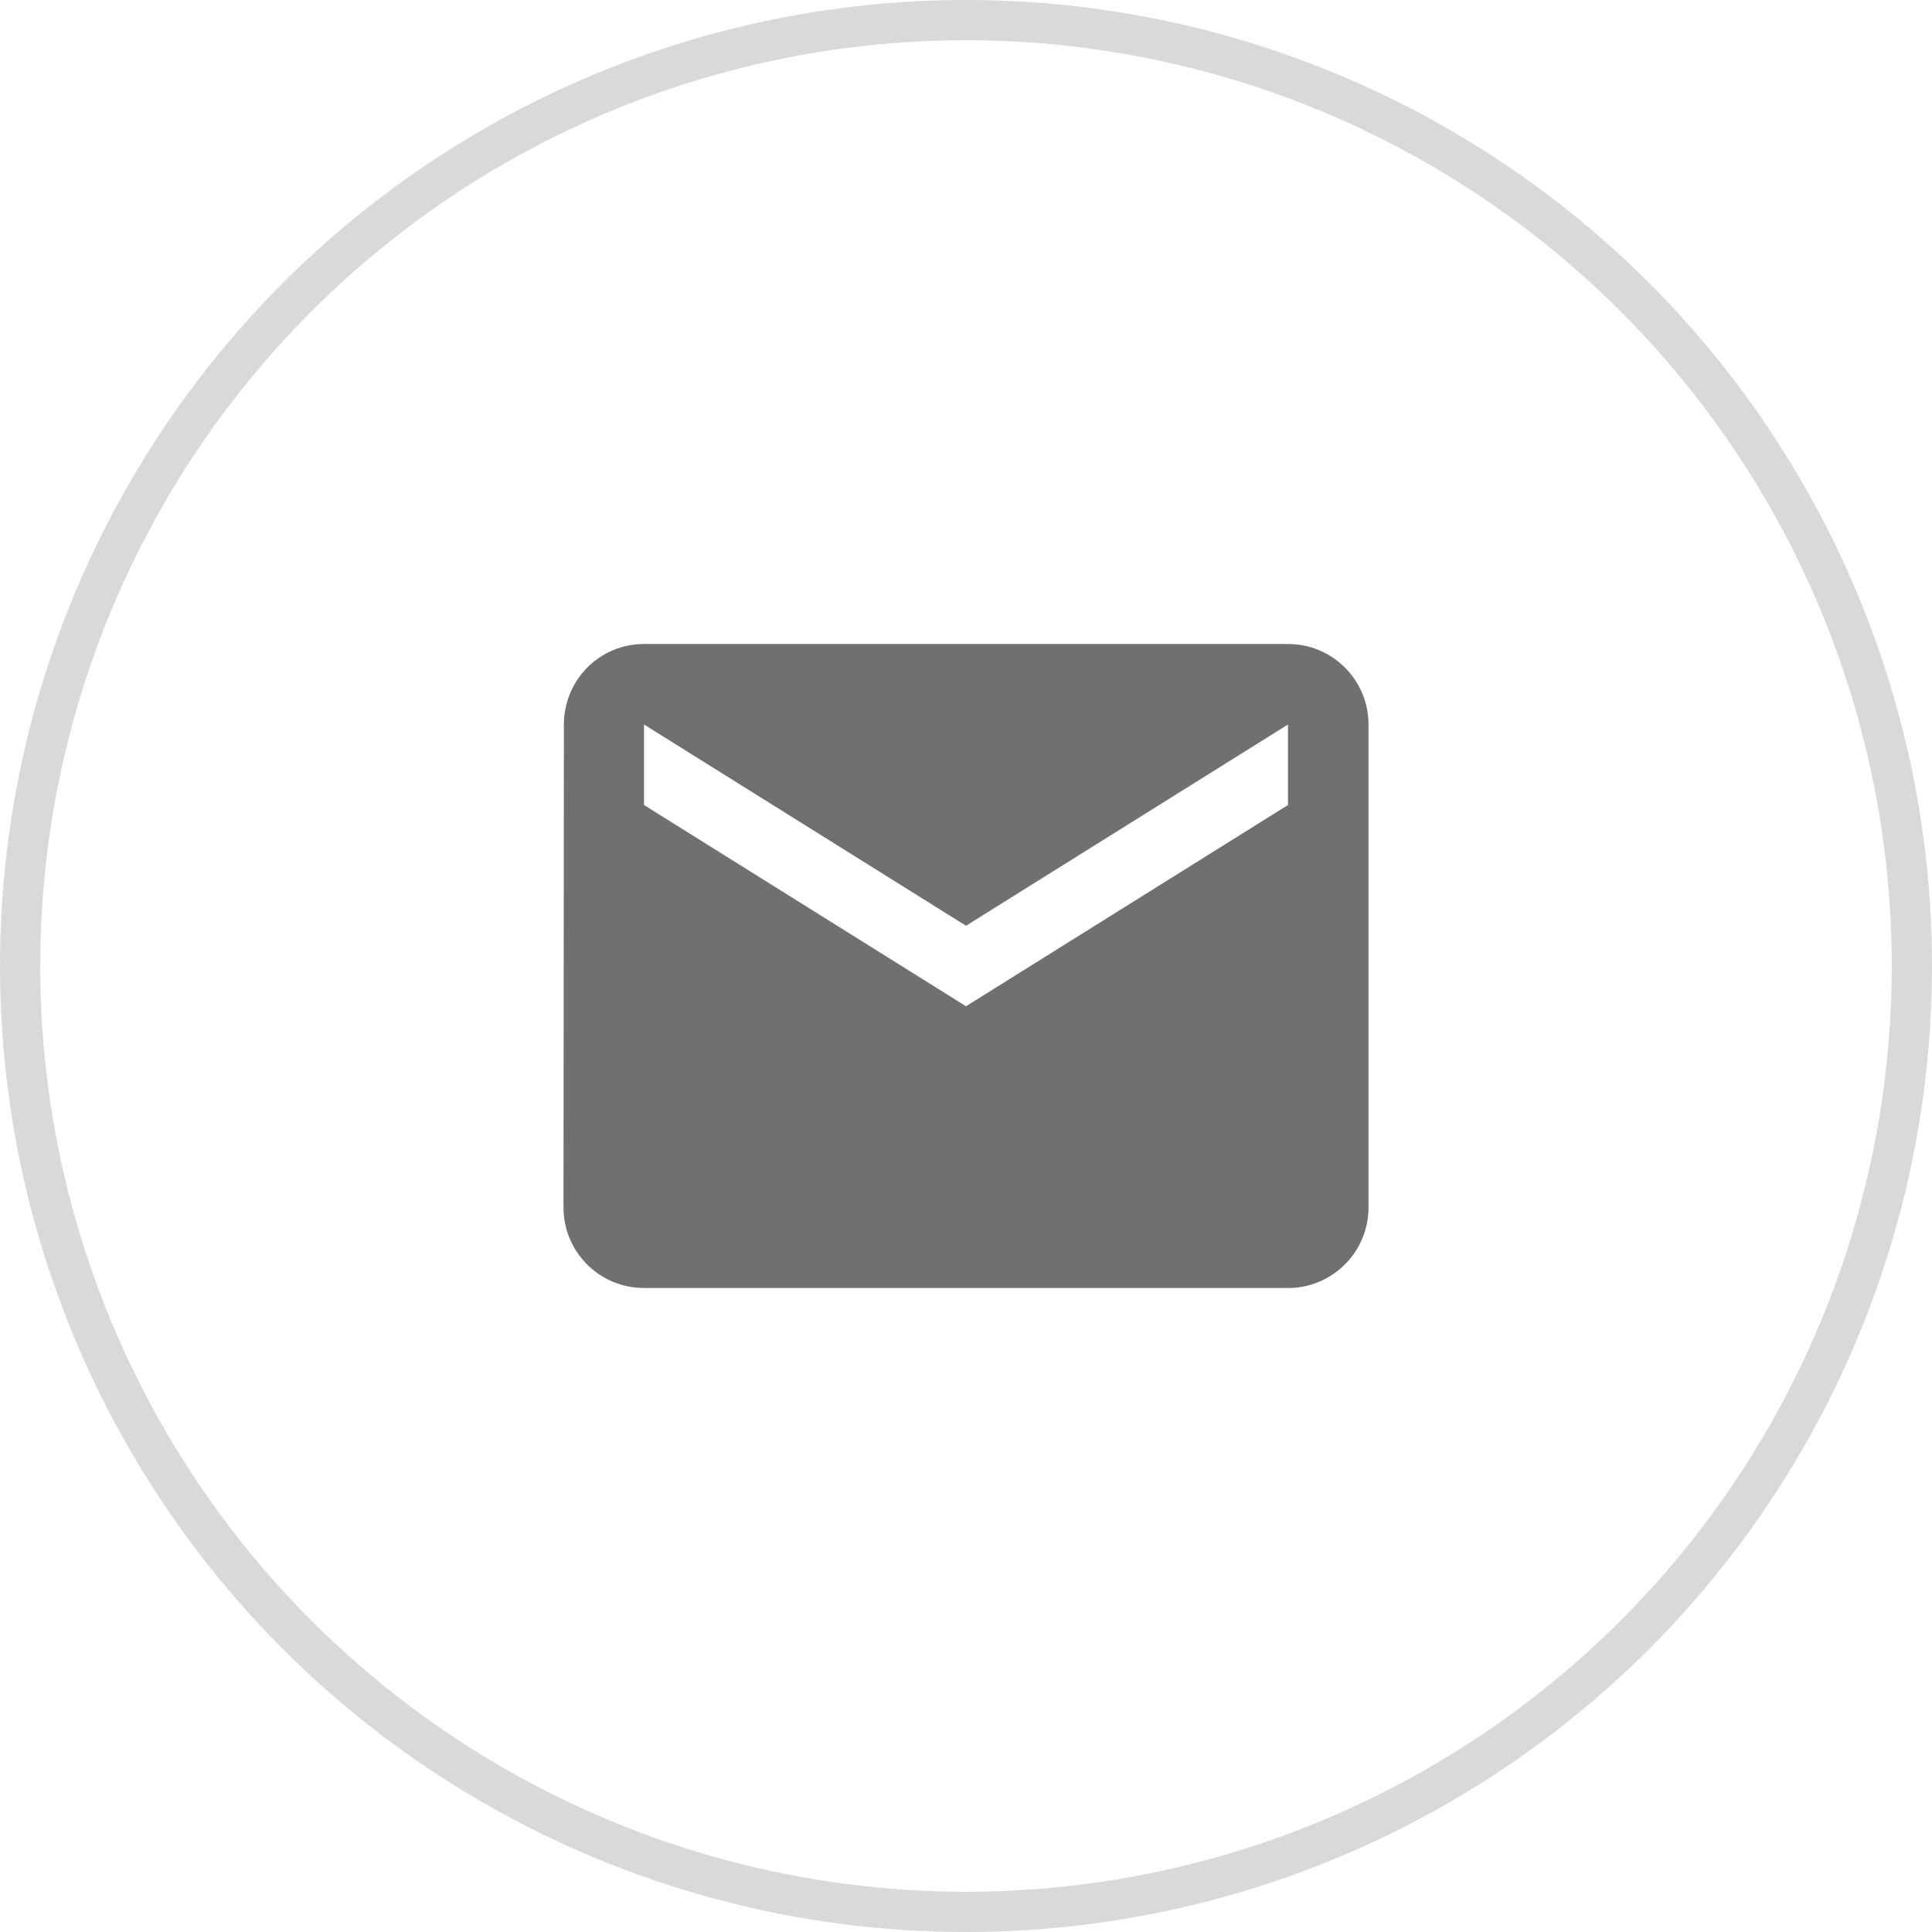 <svg width="48" height="48" viewBox="0 0 48 48" fill="none" xmlns="http://www.w3.org/2000/svg">
<circle cx="24" cy="24" r="23.5" stroke="#D9D9D9"/>
<path d="M32 16H16C14.895 16 14.01 16.895 14.01 18L14 30C14 31.105 14.895 32 16 32H32C33.105 32 34 31.105 34 30V18C34 16.895 33.105 16 32 16ZM32 20L24 25L16 20V18L24 23L32 18V20Z" fill="#707070"/>
</svg>
